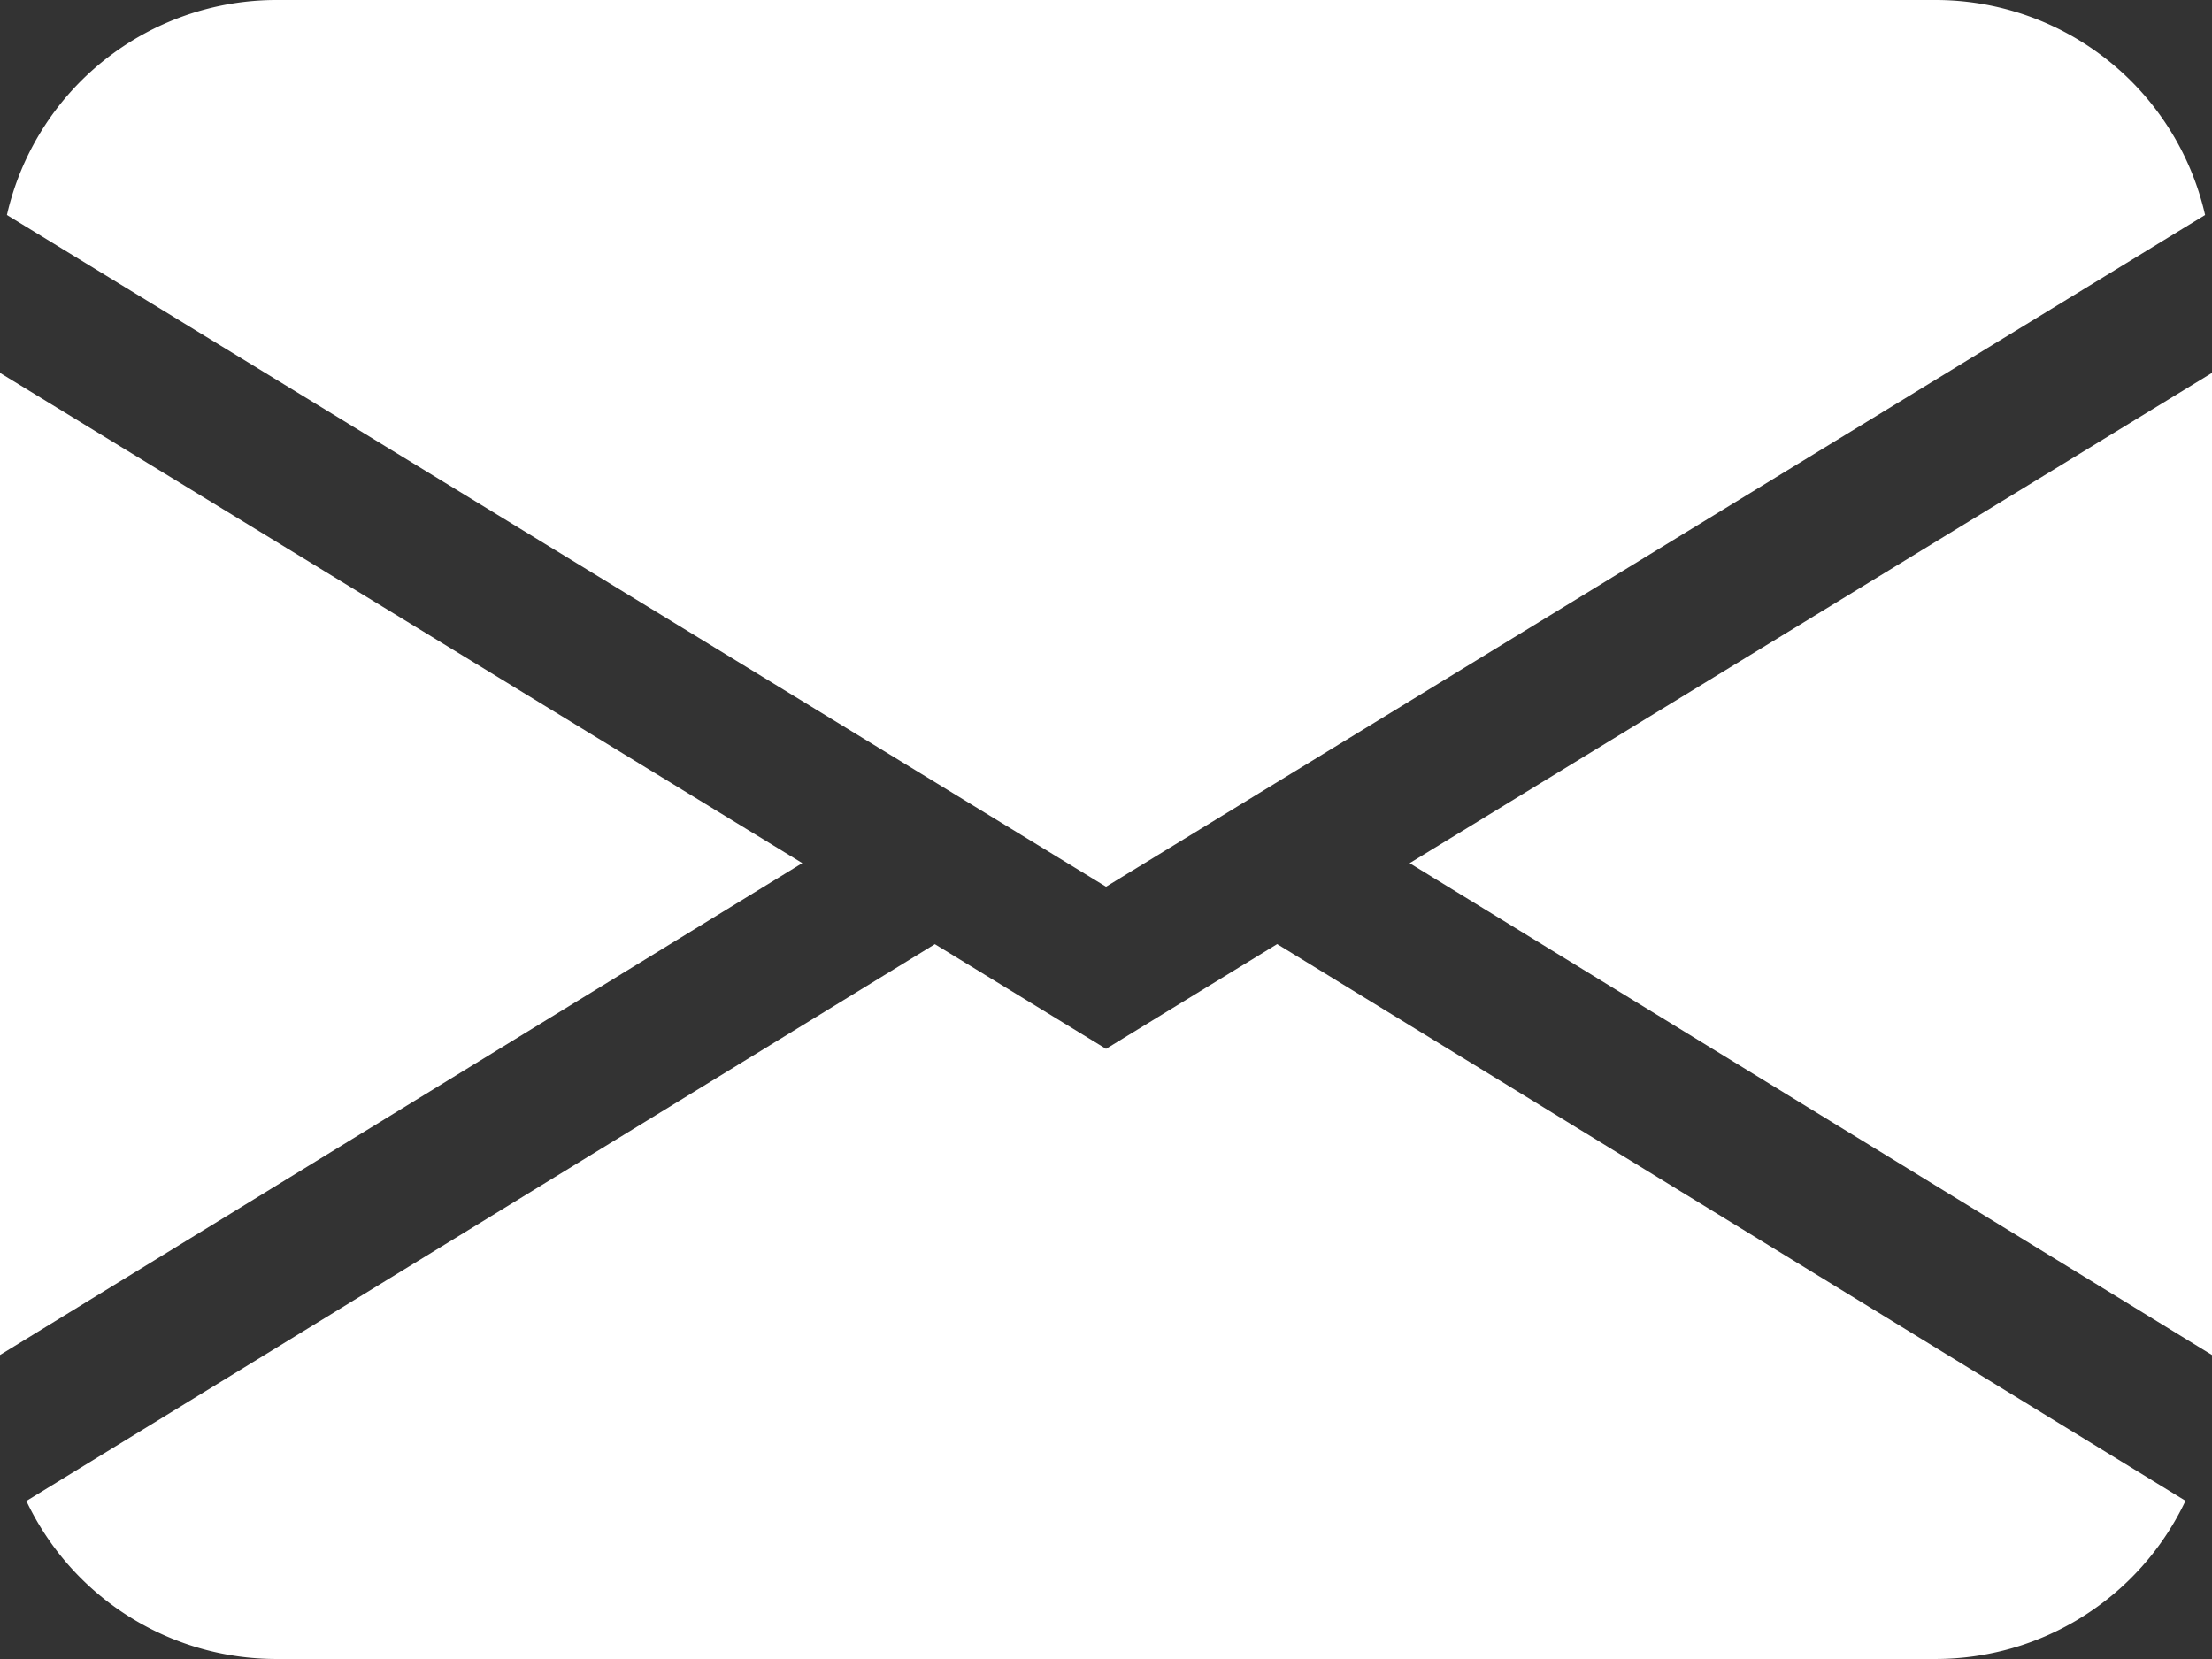 <svg xmlns="http://www.w3.org/2000/svg" width="35.895" height="26.921" viewBox="0 0 35.895 26.921">
  <rect x="0" y="0" width="35.895" height="26.921" fill="#333333" stroke="none"/>
  <path id="envelope-fill" d="M.112,5.489A4.487,4.487,0,0,1,4.487,2H31.408a4.487,4.487,0,0,1,4.375,3.489l-17.835,10.9ZM0,8.051V23.988l13.019-7.982Zm15.168,9.272L.428,26.357a4.487,4.487,0,0,0,4.058,2.564H31.408a4.487,4.487,0,0,0,4.057-2.567L20.725,17.32l-2.777,1.7-2.78-1.7Zm7.708-1.315,13.019,7.98V8.051L22.876,16.006Z" transform="translate(0 -2)" fill="#fff"/>
</svg>
